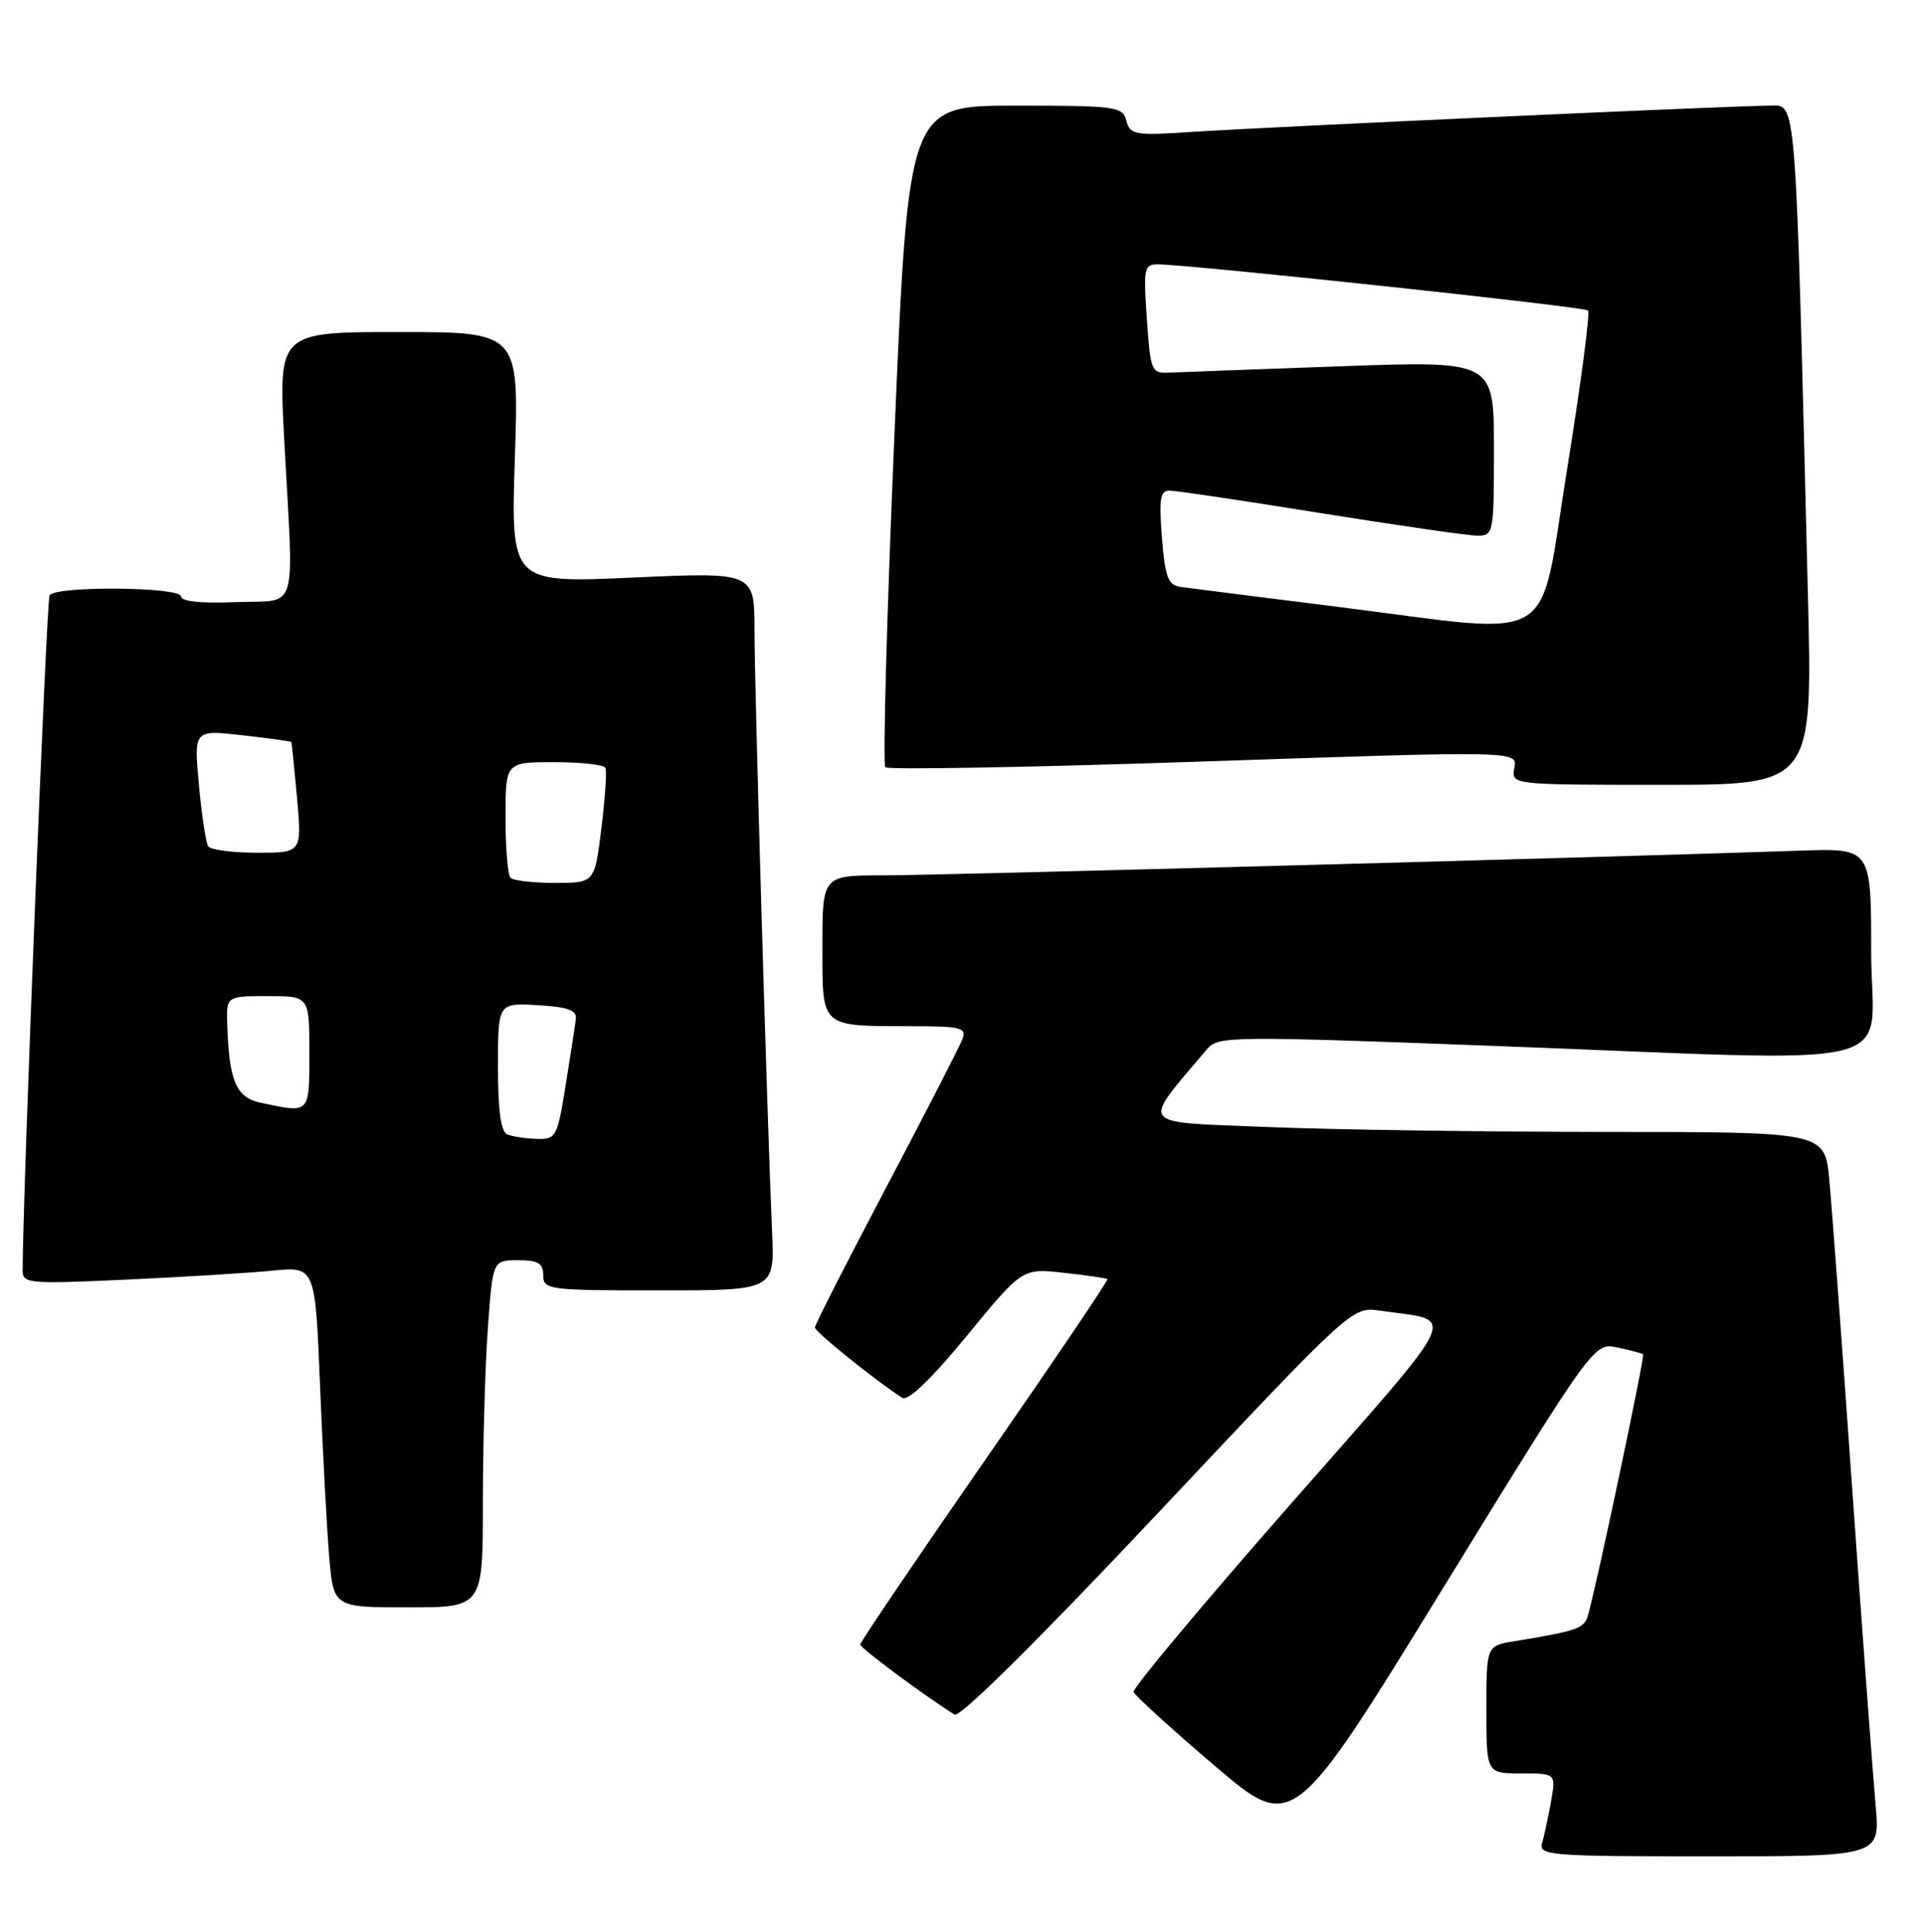 <?xml version="1.0" encoding="UTF-8" standalone="no"?>
<!DOCTYPE svg PUBLIC "-//W3C//DTD SVG 1.1//EN" "http://www.w3.org/Graphics/SVG/1.1/DTD/svg11.dtd" >
<svg xmlns="http://www.w3.org/2000/svg" xmlns:xlink="http://www.w3.org/1999/xlink" version="1.1" viewBox="0 0 255 256">
 <g >
 <path fill="currentColor"
d=" M 248.59 239.25 C 248.25 235.54 246.86 216.75 245.50 197.50 C 244.15 178.25 242.77 159.69 242.44 156.25 C 241.84 150.00 241.84 150.00 212.67 150.00 C 196.63 149.99 176.43 149.70 167.79 149.34 C 150.54 148.63 151.17 149.47 160.00 139.00 C 161.43 137.31 163.26 137.29 197.00 138.56 C 254.36 140.72 248.00 142.26 248.00 126.20 C 248.00 112.41 248.00 112.41 238.75 112.72 C 212.74 113.61 124.14 116.00 117.10 116.00 C 109.00 116.00 109.00 116.00 109.00 125.38 C 109.00 136.32 108.61 135.96 120.86 135.99 C 127.44 136.00 128.14 136.18 127.54 137.74 C 127.18 138.70 122.63 147.54 117.44 157.38 C 112.25 167.22 108.00 175.56 108.00 175.92 C 108.00 176.49 116.35 183.20 119.60 185.24 C 120.35 185.71 123.47 182.70 128.14 177.02 C 135.50 168.05 135.50 168.05 141.00 168.67 C 144.03 169.00 146.63 169.38 146.78 169.50 C 146.93 169.62 139.62 180.44 130.53 193.53 C 121.44 206.63 114.01 217.61 114.01 217.92 C 114.02 218.41 122.73 224.87 126.52 227.21 C 127.23 227.64 137.61 217.35 153.44 200.54 C 179.20 173.16 179.20 173.16 182.85 173.68 C 193.22 175.18 194.29 172.85 170.96 199.43 C 159.41 212.59 150.08 223.74 150.24 224.21 C 150.39 224.68 155.21 229.06 160.94 233.95 C 171.36 242.83 171.36 242.83 191.31 210.36 C 211.27 177.90 211.27 177.90 214.38 178.57 C 216.10 178.93 217.62 179.34 217.77 179.47 C 218.04 179.70 211.43 210.92 210.43 214.18 C 209.93 215.80 208.92 216.14 200.75 217.48 C 197.00 218.09 197.00 218.09 197.00 226.55 C 197.00 235.00 197.00 235.00 201.61 235.00 C 206.22 235.00 206.22 235.00 205.56 238.75 C 205.19 240.81 204.66 243.29 204.38 244.25 C 203.90 245.88 205.42 246.00 226.53 246.00 C 249.20 246.00 249.20 246.00 248.59 239.25 Z  M 64.00 199.15 C 64.00 191.54 64.29 181.19 64.65 176.15 C 65.30 167.00 65.30 167.00 68.65 167.00 C 71.33 167.00 72.00 167.40 72.00 169.00 C 72.00 170.91 72.67 171.00 87.33 171.00 C 102.67 171.00 102.67 171.00 102.33 163.25 C 101.66 147.81 100.00 91.15 100.00 83.57 C 100.00 75.81 100.00 75.81 83.85 76.54 C 67.70 77.27 67.70 77.27 68.24 60.63 C 68.79 44.00 68.79 44.00 52.85 44.00 C 36.91 44.00 36.91 44.00 37.67 58.25 C 38.94 81.92 39.68 79.45 31.25 79.79 C 26.69 79.98 24.00 79.70 24.00 79.04 C 24.00 77.76 7.36 77.61 6.57 78.89 C 6.16 79.56 3.02 158.16 3.00 168.35 C 3.00 170.10 3.80 170.17 16.75 169.57 C 24.31 169.22 33.04 168.69 36.14 168.38 C 41.78 167.83 41.78 167.83 42.42 183.66 C 42.77 192.37 43.32 202.54 43.63 206.25 C 44.20 213.00 44.20 213.00 54.10 213.00 C 64.00 213.00 64.00 213.00 64.00 199.15 Z  M 239.61 78.75 C 237.93 11.23 238.15 14.00 234.52 14.00 C 229.96 14.00 168.26 16.81 158.16 17.47 C 150.40 17.99 149.78 17.88 149.29 16.01 C 148.80 14.12 147.96 14.00 134.59 14.00 C 120.40 14.00 120.40 14.00 118.55 57.52 C 117.53 81.45 116.99 101.32 117.34 101.67 C 117.69 102.03 136.69 101.68 159.56 100.91 C 201.14 99.50 201.14 99.50 200.71 101.75 C 200.28 104.00 200.28 104.00 220.26 104.00 C 240.24 104.00 240.24 104.00 239.61 78.75 Z  M 67.25 150.34 C 66.39 149.99 66.00 147.20 66.00 141.36 C 66.00 132.90 66.00 132.90 71.25 133.20 C 75.21 133.43 76.46 133.87 76.32 135.00 C 76.23 135.82 75.62 139.76 74.98 143.75 C 73.87 150.67 73.70 151.00 71.16 150.92 C 69.70 150.88 67.94 150.62 67.25 150.34 Z  M 34.51 146.12 C 31.29 145.44 30.35 143.21 30.12 135.75 C 30.00 132.00 30.00 132.00 35.50 132.00 C 41.00 132.00 41.00 132.00 41.00 139.50 C 41.00 147.69 41.14 147.54 34.51 146.12 Z  M 67.67 116.33 C 67.30 115.97 67.00 112.37 67.00 108.33 C 67.00 101.00 67.00 101.00 73.44 101.00 C 76.98 101.00 80.05 101.34 80.24 101.75 C 80.44 102.16 80.20 105.76 79.71 109.75 C 78.81 117.00 78.81 117.00 73.57 117.00 C 70.69 117.00 68.03 116.70 67.67 116.33 Z  M 27.58 112.13 C 27.28 111.64 26.73 107.98 26.36 103.98 C 25.69 96.71 25.69 96.71 32.09 97.43 C 35.61 97.83 38.54 98.23 38.61 98.33 C 38.67 98.42 39.01 101.76 39.37 105.75 C 40.01 113.00 40.01 113.00 34.07 113.00 C 30.79 113.00 27.87 112.61 27.58 112.13 Z  M 177.50 80.44 C 167.05 79.13 157.60 77.93 156.50 77.78 C 154.81 77.54 154.42 76.54 154.00 71.25 C 153.59 66.14 153.77 65.00 155.00 65.01 C 155.82 65.01 164.82 66.35 175.00 67.99 C 185.18 69.62 194.51 70.97 195.75 70.98 C 197.96 71.00 198.00 70.77 198.00 59.40 C 198.00 47.81 198.00 47.81 177.75 48.54 C 166.61 48.94 156.38 49.32 155.00 49.38 C 152.60 49.50 152.48 49.22 152.00 42.25 C 151.53 35.49 151.64 35.00 153.50 35.03 C 158.35 35.12 209.98 40.65 210.47 41.14 C 210.77 41.43 209.52 50.86 207.71 62.09 C 203.83 86.09 207.02 84.15 177.50 80.44 Z "/>
</g>
</svg>